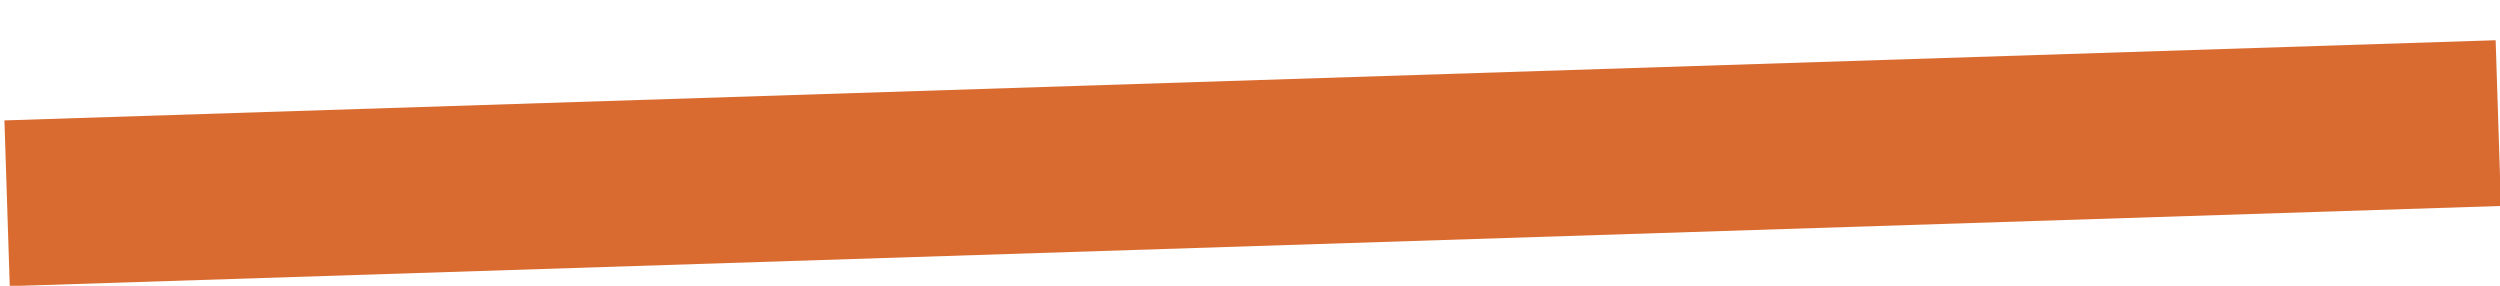 <?xml version="1.0" encoding="utf-8"?>
<!-- Generator: Adobe Illustrator 19.2.0, SVG Export Plug-In . SVG Version: 6.00 Build 0)  -->
<svg version="1.1" id="Layer_1" xmlns="http://www.w3.org/2000/svg" xmlns:xlink="http://www.w3.org/1999/xlink" x="0px" y="0px"
	 viewBox="0 0 426.9 48.8" style="enable-background:new 0 0 426.9 48.8;" xml:space="preserve">
<style type="text/css">
	.st0{fill:#D96B30;}
</style>
<rect x="1.1" y="13.7" transform="matrix(1 -3.218007e-002 3.218007e-002 1 -0.785 6.895)" class="st0" width="425.4" height="28.3"/>
</svg>

